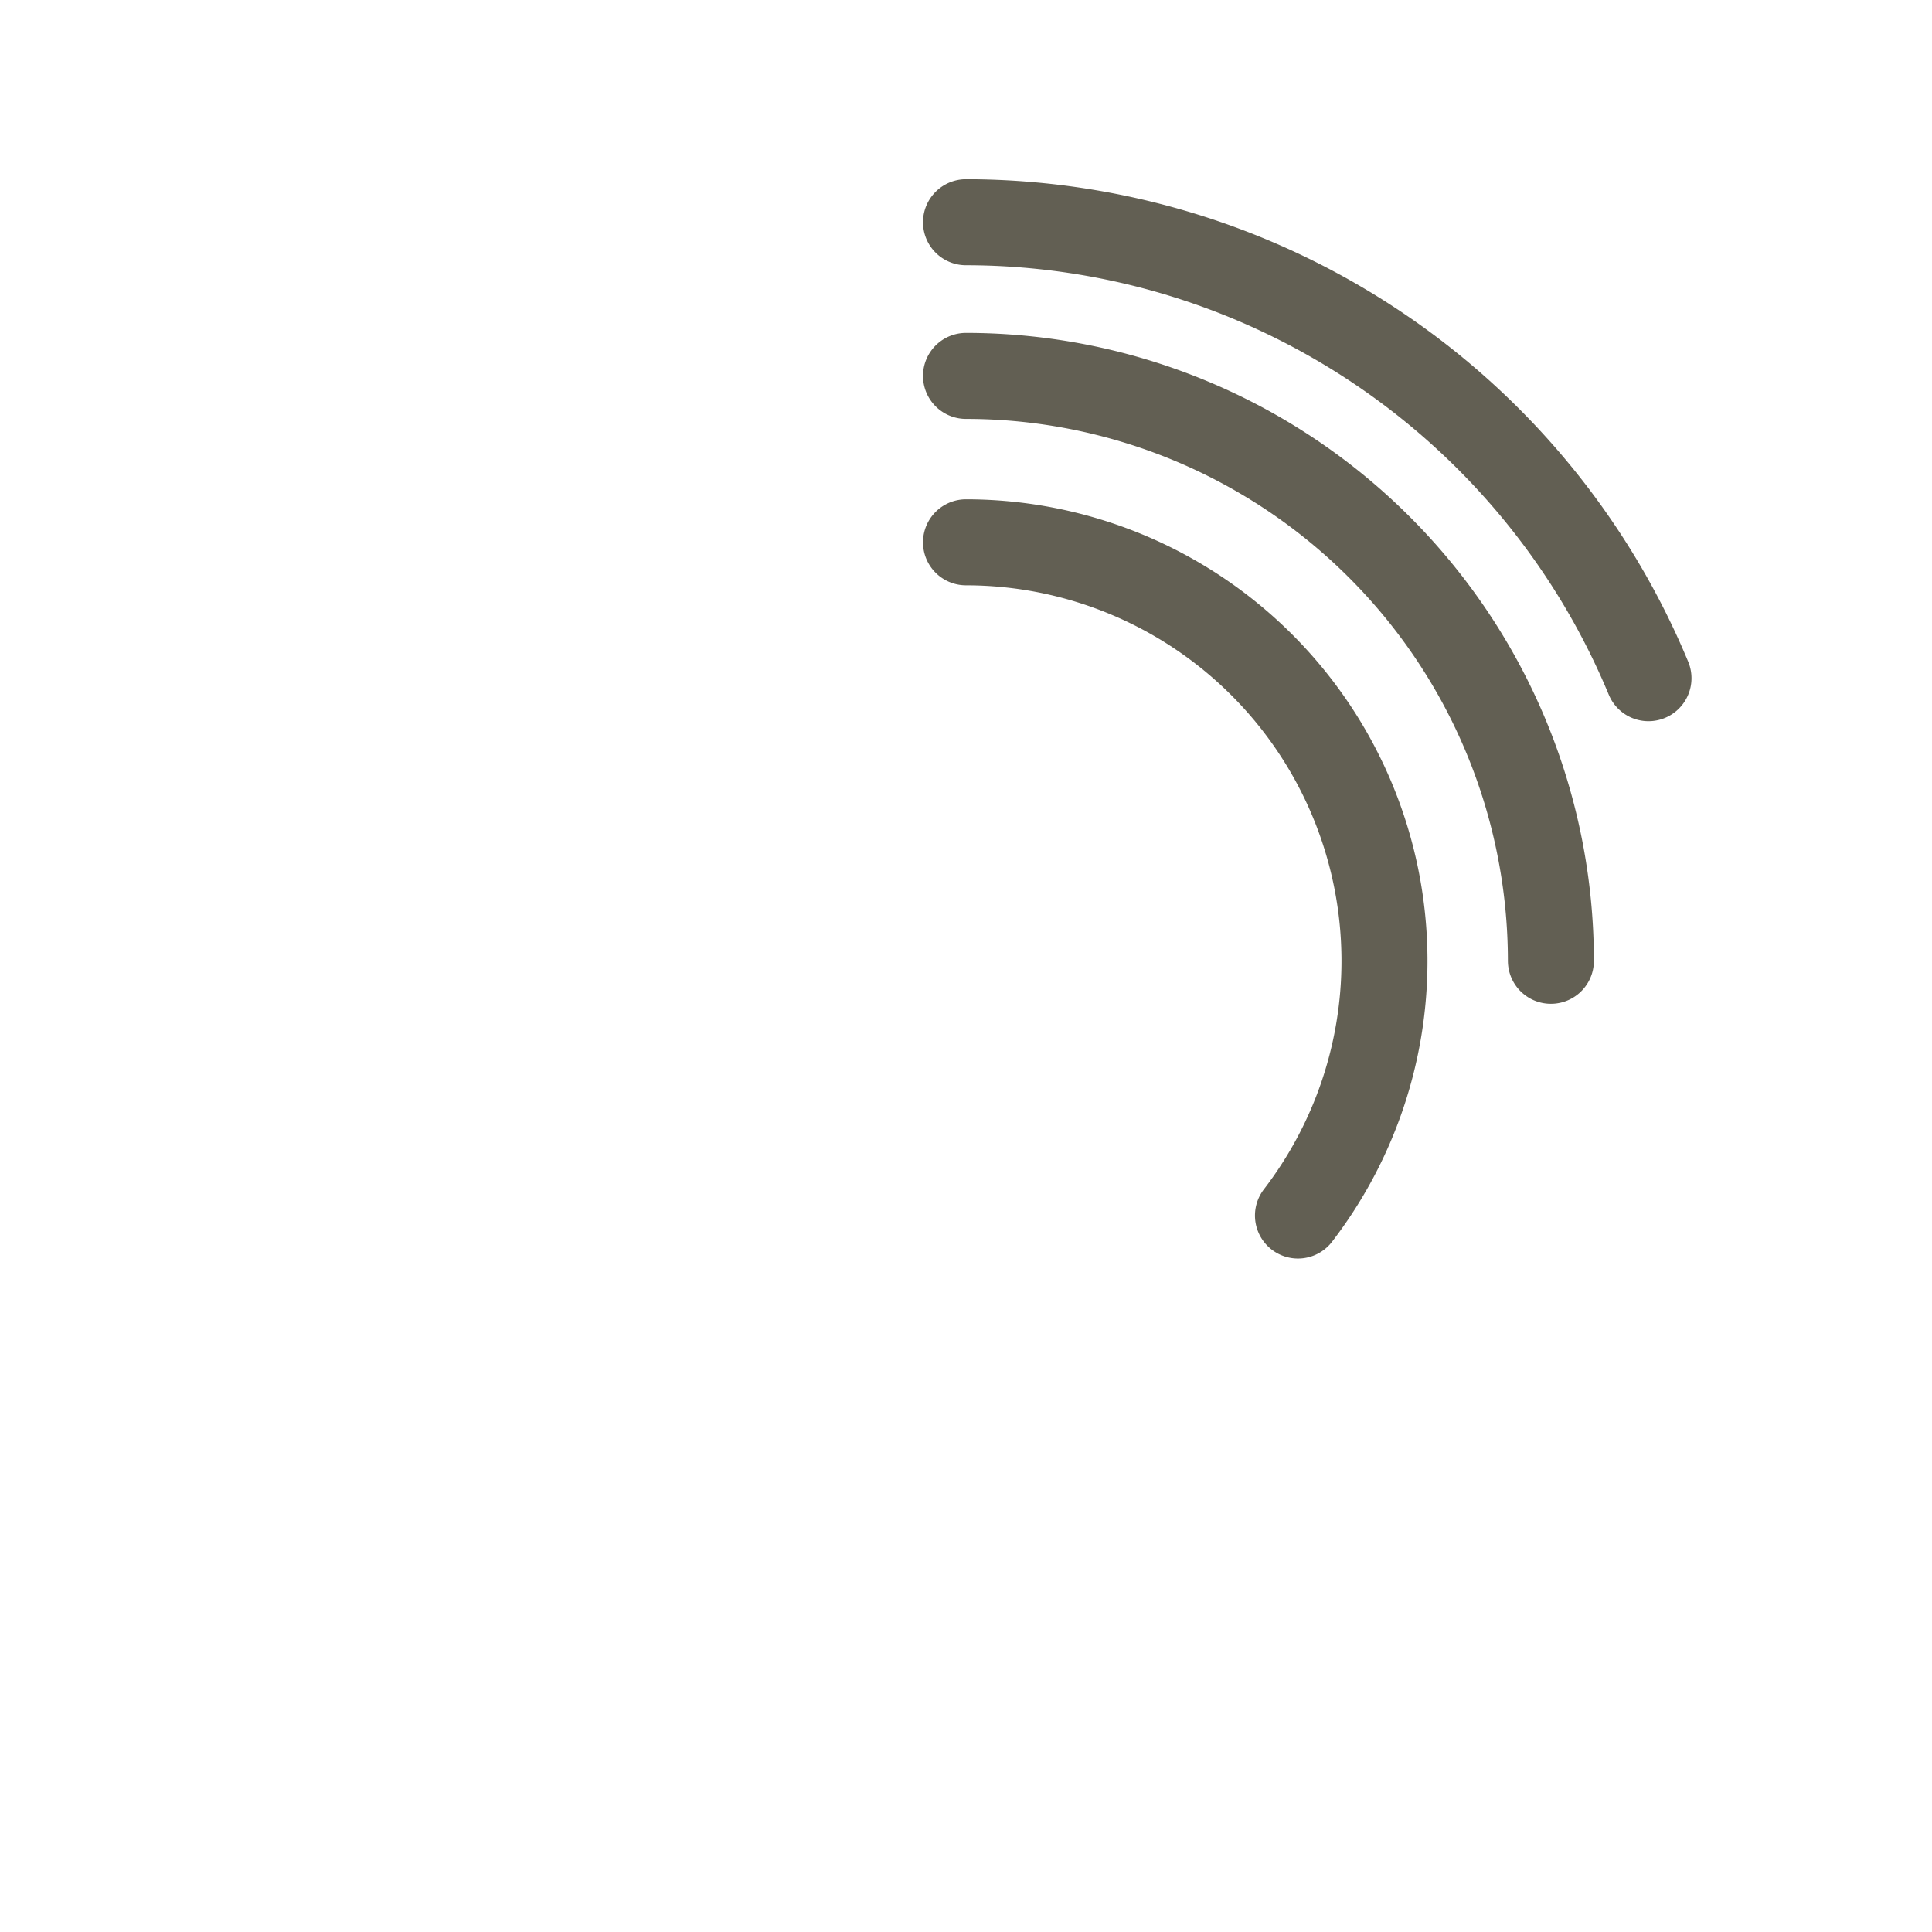 <svg xmlns="http://www.w3.org/2000/svg" width="224.651" height="224.651" viewBox="0 0 224.651 224.651">
  <g id="nutzer3" transform="translate(-30.044 -30.65)">
    <path id="Path_2" data-name="Path 2" d="M78.281,0a48.683,48.683,0,0,1-48.66,48.66A48.585,48.585,0,0,1,0,38.6" transform="translate(142.37 171.99) rotate(-90)" fill="none" stroke="#625f53" stroke-linecap="round" stroke-width="10" fill-rule="evenodd"/>
    <path id="Path_3" data-name="Path 3" d="M68.01,0A68.042,68.042,0,0,1,0,68.01" transform="translate(142.37 142.37) rotate(-90)" fill="none" stroke="#625f53" stroke-linecap="round" stroke-width="10" fill-rule="evenodd"/>
    <path id="Path_4" data-name="Path 4" d="M53.018,0A86.017,86.017,0,0,1,0,79.358" transform="translate(142.37 109.509) rotate(-90)" fill="none" stroke="#625f53" stroke-linecap="round" stroke-width="10" fill-rule="evenodd"/>
    <g id="aussen" transform="matrix(-0.966, 0.259, -0.259, -0.966, 254.695, 207.827)" fill="none" stroke="rgba(50,50,45,0)" stroke-width="1">
      <ellipse cx="91.714" cy="91.714" rx="91.714" ry="91.714" stroke="none"/>
      <ellipse cx="91.714" cy="91.714" rx="91.214" ry="91.214" fill="none"/>
    </g>
  </g>
</svg>
